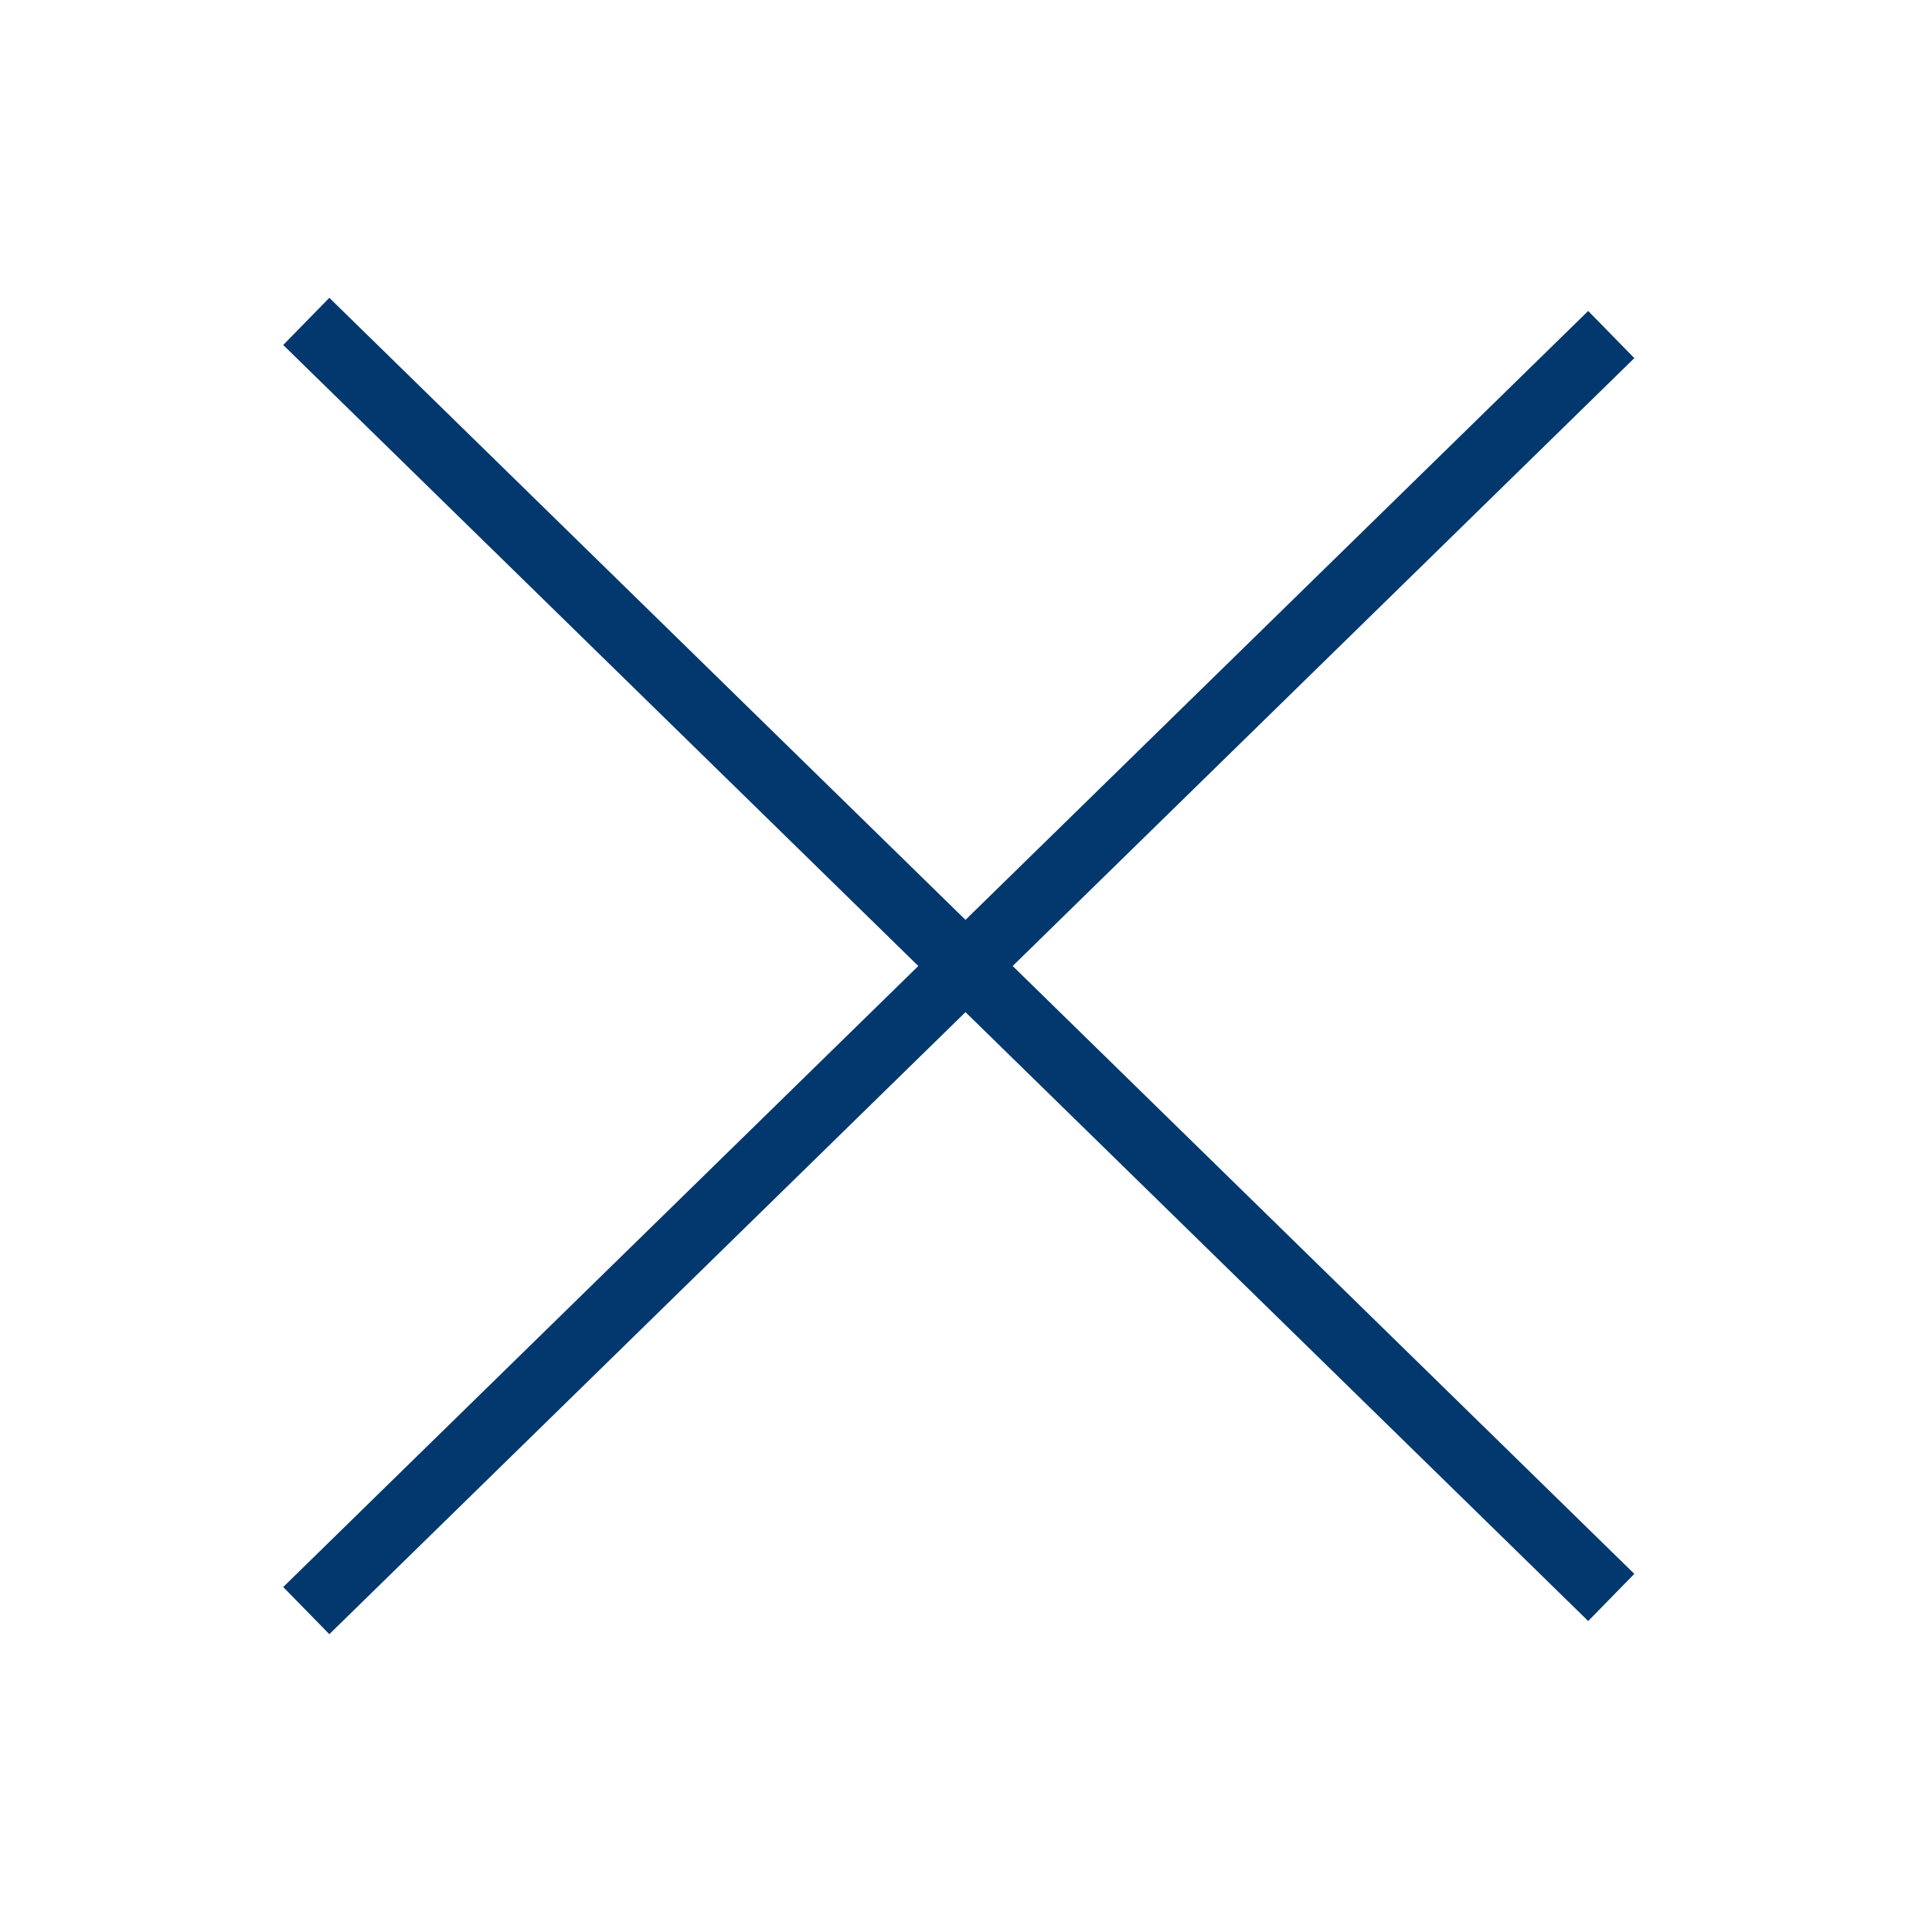 <?xml version="1.0" encoding="UTF-8"?>
<svg width="41px" height="41px" viewBox="0 0 41 41" version="1.1" xmlns="http://www.w3.org/2000/svg" xmlns:xlink="http://www.w3.org/1999/xlink">
    <!-- Generator: sketchtool 53.2 (72643) - https://sketchapp.com -->
    <title>22D5C31D-6D9F-4557-81AB-DAD0BF556161@3x</title>
    <desc>Created with sketchtool.</desc>
    <defs>
        <filter x="-1.9%" y="-3.9%" width="103.8%" height="107.7%" filterUnits="objectBoundingBox" id="filter-1">
            <feOffset dx="0" dy="5" in="SourceAlpha" result="shadowOffsetOuter1"></feOffset>
            <feGaussianBlur stdDeviation="3.5" in="shadowOffsetOuter1" result="shadowBlurOuter1"></feGaussianBlur>
            <feColorMatrix values="0 0 0 0 0.427   0 0 0 0 0.425   0 0 0 0 0.425  0 0 0 0.335 0" type="matrix" in="shadowBlurOuter1" result="shadowMatrixOuter1"></feColorMatrix>
            <feMerge>
                <feMergeNode in="shadowMatrixOuter1"></feMergeNode>
                <feMergeNode in="SourceGraphic"></feMergeNode>
            </feMerge>
        </filter>
    </defs>
    <g id="Page-1" stroke="none" stroke-width="1" fill="none" fill-rule="evenodd" stroke-linecap="square">
        <g id="E" transform="translate(-1493, -232)" stroke="#03386F" stroke-width="1.4">
            <g id="Group-4" filter="url(#filter-1)" transform="translate(388, 175)">
                <g id="Group">
                    <g id="Group-5" transform="translate(1112, 59)">
                        <path d="M26.693,0.589 L0,26.69" id="Line-5"></path>
                        <path d="M26.693,0.589 L0,26.69" id="Line-5-Copy" transform="translate(13.5, 13.5) scale(1, -1) translate(-13.5, -13.5) "></path>
                    </g>
                </g>
            </g>
        </g>
    </g>
</svg>